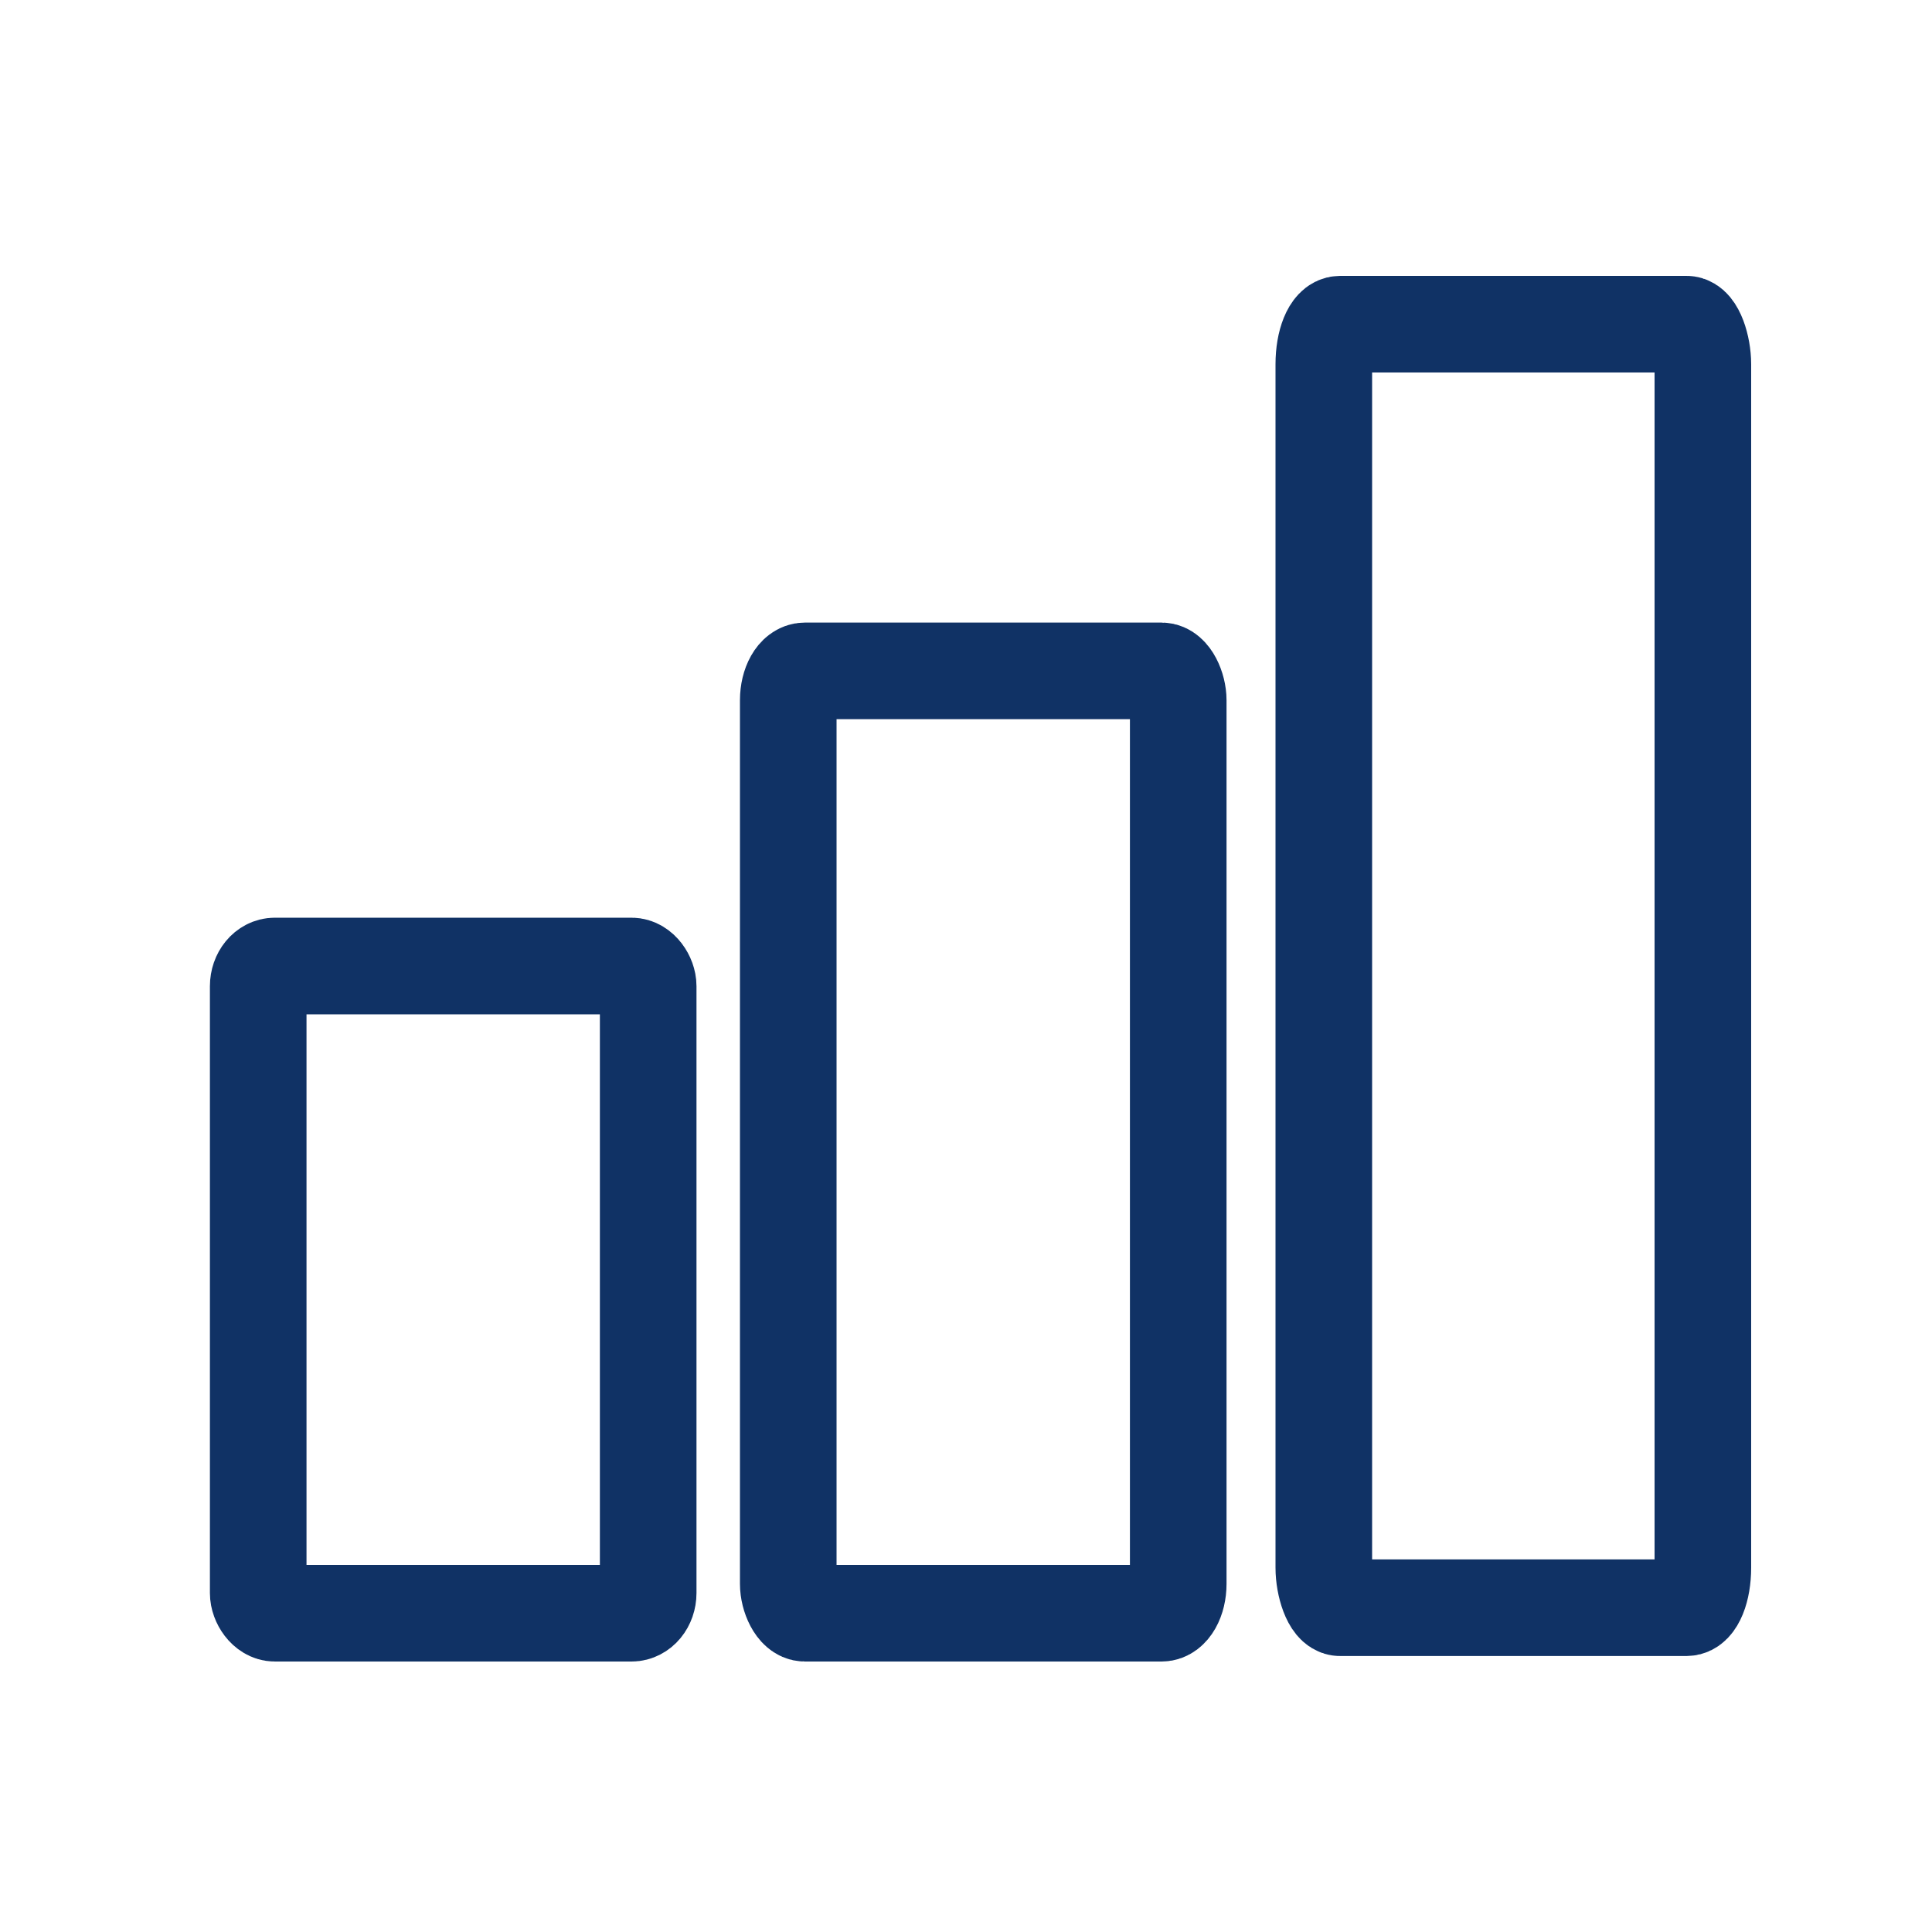<?xml version="1.0" encoding="UTF-8" standalone="no"?>
<svg
   class="icon icon-tabler icon-tabler-world-cog"
   width="20"
   height="20"
   viewBox="0 0 20 20"
   stroke-width="2"
   stroke="currentColor"
   fill="none"
   stroke-linecap="round"
   stroke-linejoin="round"
   version="1.1"
   id="svg6469"
   sodipodi:docname="levels.svg"
   inkscape:version="1.2.2 (732a01da63, 2022-12-09)"
   xmlns:inkscape="http://www.inkscape.org/namespaces/inkscape"
   xmlns:sodipodi="http://sodipodi.sourceforge.net/DTD/sodipodi-0.dtd"
   xmlns="http://www.w3.org/2000/svg"
   xmlns:svg="http://www.w3.org/2000/svg">
  <defs
     id="defs6473" />
  <sodipodi:namedview
     id="namedview6471"
     pagecolor="#ffffff"
     bordercolor="#000000"
     borderopacity="0.25"
     inkscape:showpageshadow="2"
     inkscape:pageopacity="0.0"
     inkscape:pagecheckerboard="0"
     inkscape:deskcolor="#d1d1d1"
     showgrid="false"
     inkscape:zoom="10.952728"
     inkscape:cx="4.8846278"
     inkscape:cy="17.529879"
     inkscape:window-width="1920"
     inkscape:window-height="1094"
     inkscape:window-x="-11"
     inkscape:window-y="-11"
     inkscape:window-maximized="1"
     inkscape:current-layer="svg6469" />
  <path
     stroke="none"
     d="M 0,0 H 40 V 40 H 0 Z"
     fill="none"
     id="path6739"
     style="stroke-width:3.333" />
  <rect
     style="fill:none;fill-opacity:0.503;stroke:#103265;stroke-width:1;stroke-dasharray:none;stroke-opacity:1"
     id="rect736"
     width="4.037"
     height="6.7"
     x="2.673"
     y="10"
     rx="0.172"
     ry="0.209" />
  <rect
     style="fill:none;fill-opacity:0.503;stroke:#103265;stroke-width:1;stroke-opacity:1;stroke-dasharray:none"
     id="rect1346"
     width="4.037"
     height="9.755"
     x="8.16"
     y="6.945"
     rx="0.172"
     ry="0.304" />
  <rect
     style="fill:none;fill-opacity:0.503;stroke:#103265;stroke-width:1;stroke-dasharray:none;stroke-opacity:1"
     id="rect1348"
     width="3.924"
     height="13.287"
     x="13.704"
     y="3.356"
     rx="0.168"
     ry="0.414" />
</svg>
